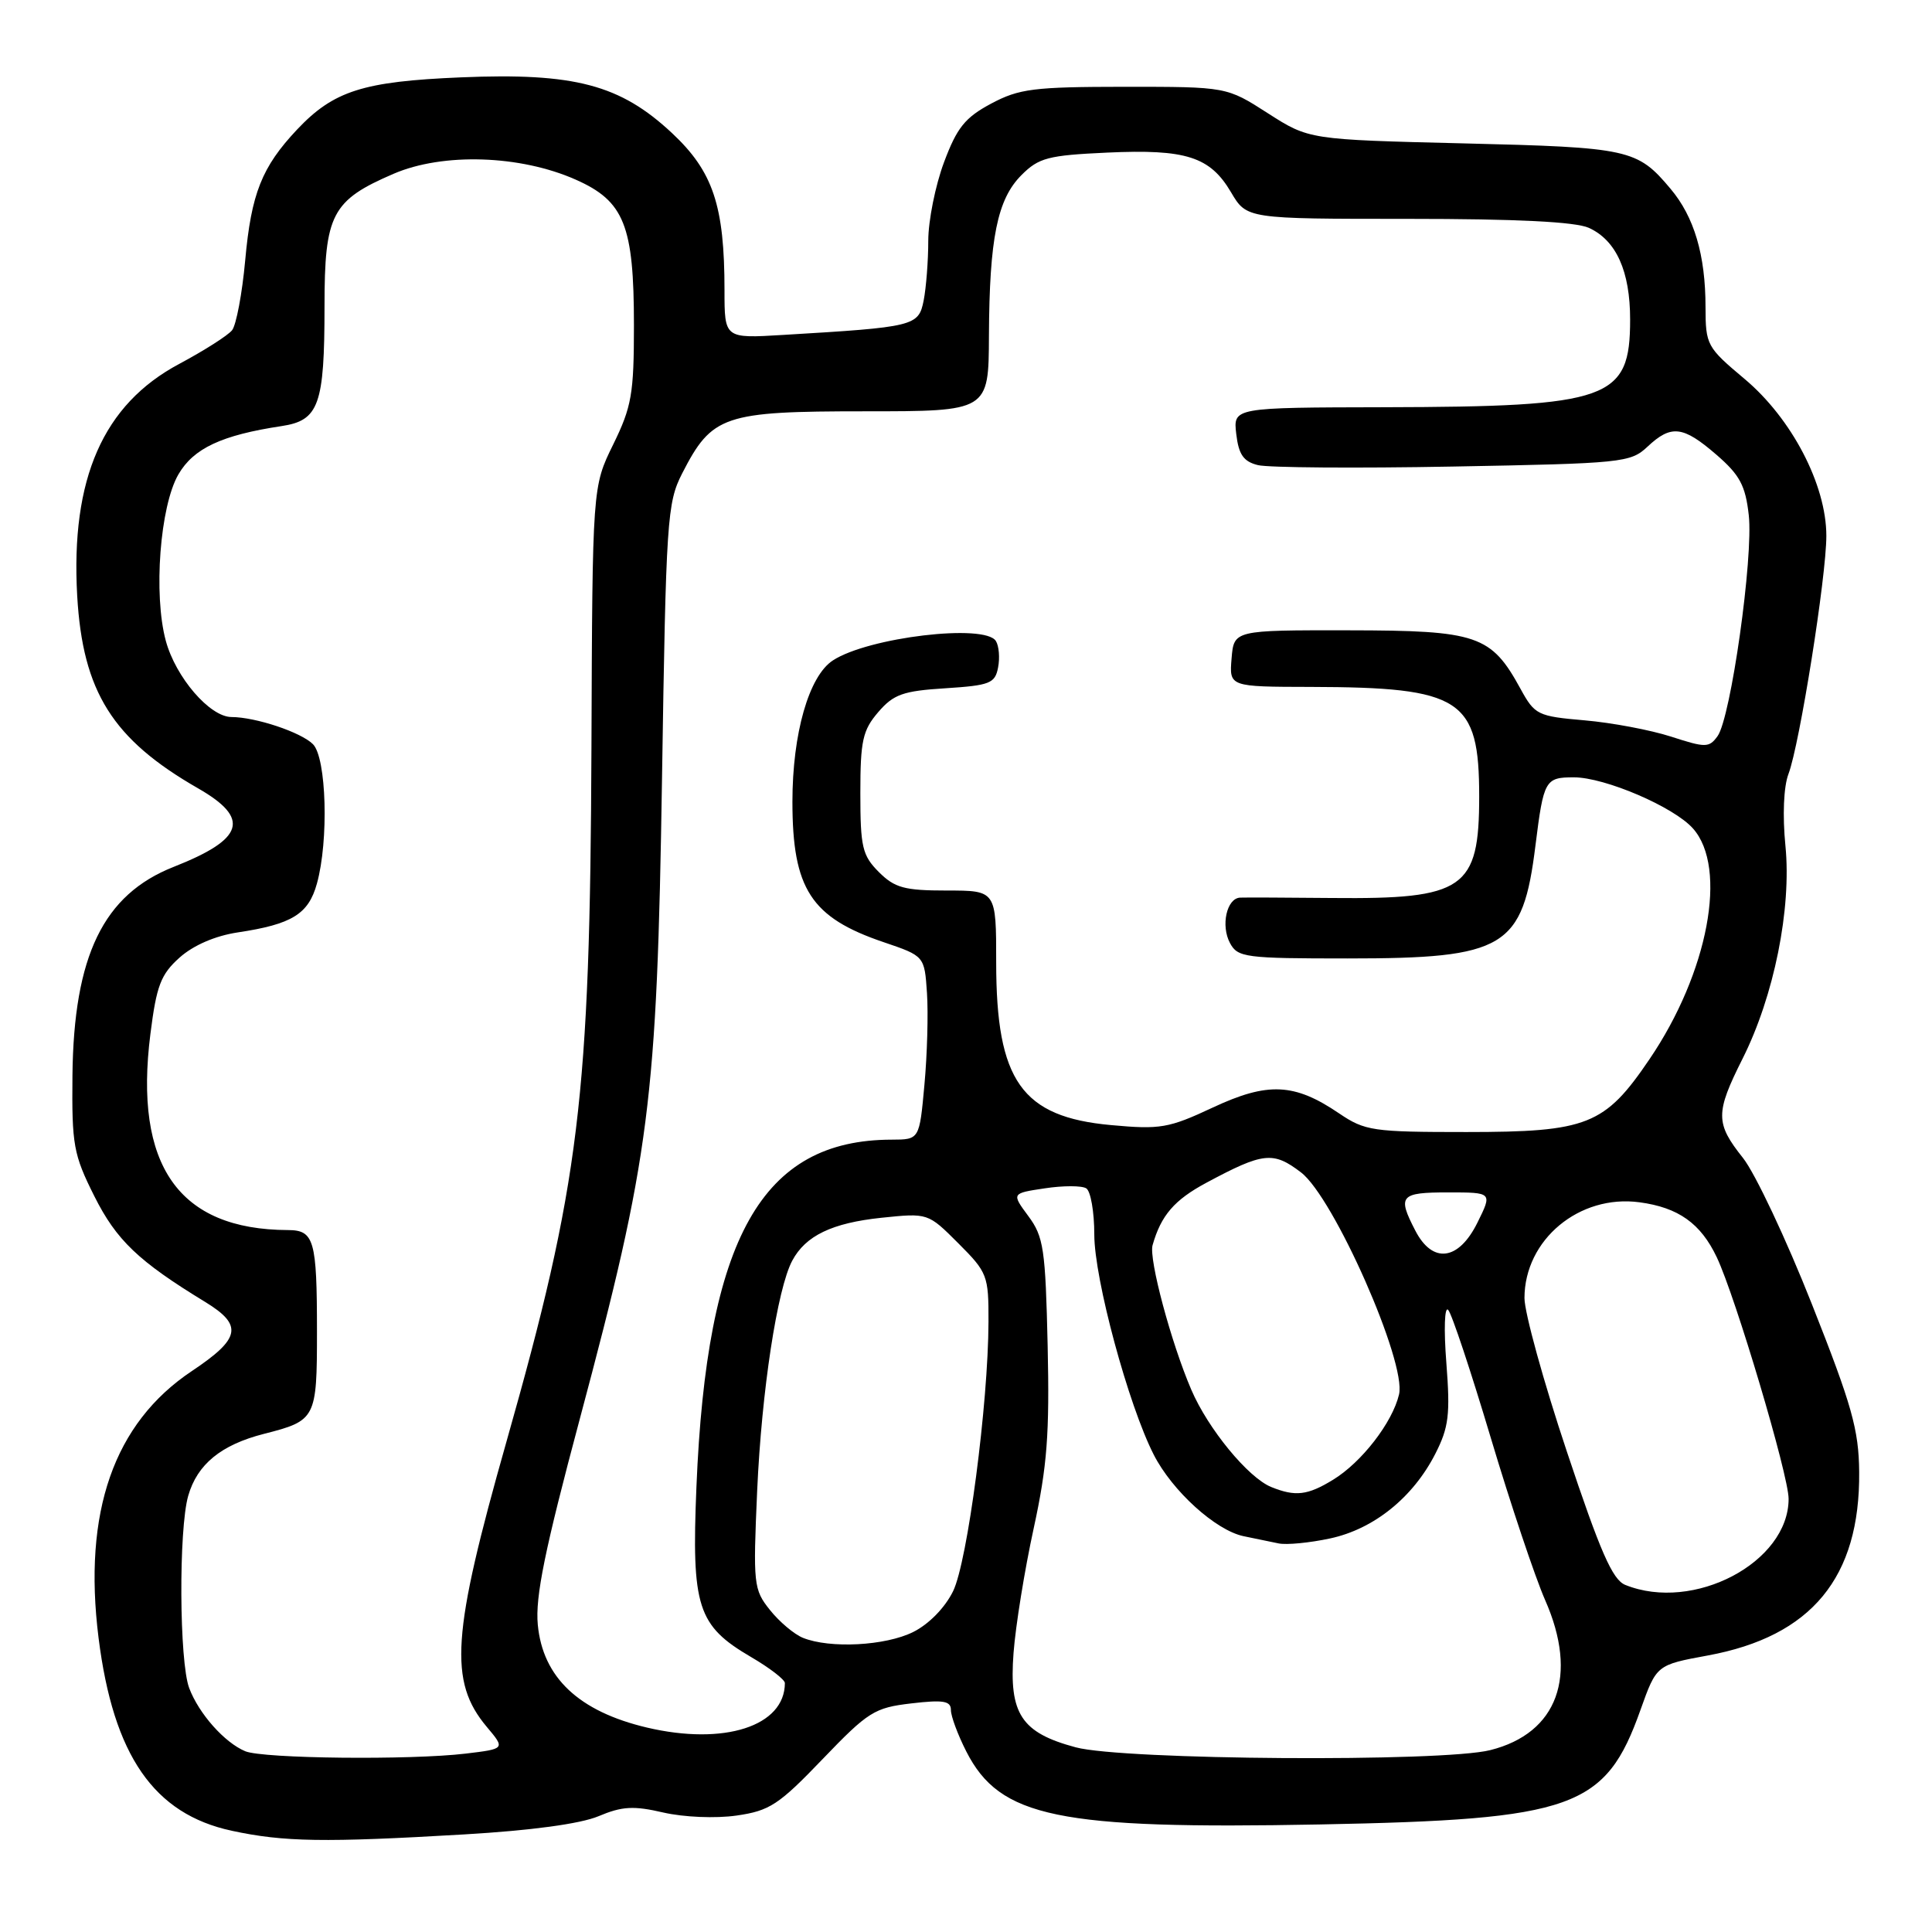 <?xml version="1.0" encoding="UTF-8" standalone="no"?>
<!DOCTYPE svg PUBLIC "-//W3C//DTD SVG 1.1//EN" "http://www.w3.org/Graphics/SVG/1.1/DTD/svg11.dtd" >
<svg xmlns="http://www.w3.org/2000/svg" xmlns:xlink="http://www.w3.org/1999/xlink" version="1.1" viewBox="0 0 256 256">
 <g >
 <path fill="currentColor"
d=" M 61.50 243.07 C 70.37 242.55 76.89 241.67 79.30 240.66 C 82.43 239.34 83.95 239.25 87.90 240.17 C 90.62 240.79 94.81 240.97 97.60 240.57 C 101.98 239.94 103.19 239.15 109.00 233.09 C 115.04 226.80 115.87 226.28 120.75 225.71 C 125.01 225.21 126.00 225.38 126.00 226.59 C 126.00 227.41 126.92 229.88 128.04 232.08 C 132.50 240.83 140.18 242.41 174.87 241.75 C 208.57 241.10 212.74 239.61 217.38 226.55 C 219.50 220.61 219.50 220.61 226.29 219.36 C 240.04 216.83 246.48 209.03 246.35 195.04 C 246.30 189.44 245.39 186.21 240.09 172.82 C 236.68 164.19 232.57 155.47 230.95 153.43 C 227.29 148.83 227.28 147.49 230.90 140.28 C 235.07 131.98 237.40 120.42 236.58 112.09 C 236.18 108.06 236.34 104.23 236.98 102.56 C 238.46 98.65 242.00 76.43 242.00 71.00 C 242.00 64.24 237.41 55.44 231.14 50.19 C 226.17 46.02 226.00 45.71 225.99 40.69 C 225.99 33.80 224.49 28.73 221.35 25.01 C 216.94 19.76 215.91 19.53 193.97 19.00 C 173.45 18.50 173.45 18.50 167.99 15.00 C 162.54 11.50 162.54 11.50 149.02 11.50 C 136.96 11.51 135.05 11.75 131.33 13.73 C 127.87 15.58 126.80 16.91 125.08 21.52 C 123.94 24.57 123.00 29.25 123.00 31.91 C 123.00 34.57 122.72 38.13 122.39 39.82 C 121.71 43.22 121.20 43.34 103.75 44.38 C 96.00 44.85 96.00 44.85 96.00 38.47 C 96.00 27.25 94.49 22.73 89.04 17.63 C 82.18 11.22 76.13 9.62 61.09 10.25 C 48.11 10.79 44.21 12.03 39.36 17.17 C 34.69 22.13 33.29 25.65 32.49 34.50 C 32.09 38.90 31.30 43.07 30.75 43.76 C 30.19 44.46 27.04 46.46 23.75 48.22 C 13.67 53.59 9.35 63.42 10.23 78.96 C 10.96 91.66 14.91 97.96 26.25 104.46 C 33.22 108.46 32.37 111.18 23.00 114.87 C 13.70 118.54 9.77 126.64 9.60 142.50 C 9.51 151.72 9.73 152.97 12.50 158.50 C 15.42 164.33 18.35 167.13 27.18 172.51 C 32.23 175.60 31.90 177.35 25.41 181.68 C 15.08 188.58 10.97 200.35 13.06 217.03 C 15.02 232.61 20.38 240.37 30.73 242.59 C 37.62 244.07 42.96 244.16 61.50 243.07 Z  M 32.50 232.05 C 29.76 230.91 26.35 227.08 25.07 223.68 C 23.75 220.20 23.66 202.66 24.94 198.20 C 26.14 194.02 29.30 191.44 34.99 189.99 C 41.86 188.24 42.00 187.98 42.00 176.46 C 42.00 164.28 41.63 163.00 38.14 162.99 C 23.67 162.93 17.72 154.44 19.93 137.00 C 20.74 130.59 21.30 129.12 23.80 126.88 C 25.63 125.25 28.52 124.00 31.50 123.55 C 38.69 122.47 40.87 121.13 41.99 117.09 C 43.58 111.38 43.26 100.41 41.47 98.61 C 39.88 97.02 33.87 95.02 30.67 95.01 C 27.80 95.00 23.28 89.75 21.97 84.91 C 20.31 78.77 21.20 67.06 23.64 62.86 C 25.65 59.40 29.37 57.66 37.30 56.46 C 42.26 55.72 43.00 53.66 43.00 40.57 C 43.00 28.39 43.96 26.55 52.17 23.02 C 58.71 20.21 68.93 20.54 76.28 23.80 C 82.72 26.65 84.00 29.86 84.00 43.12 C 84.00 52.20 83.70 53.90 81.25 58.90 C 78.50 64.50 78.50 64.50 78.37 99.00 C 78.18 145.64 76.82 156.78 67.08 191.13 C 59.86 216.57 59.44 222.80 64.51 228.83 C 66.95 231.73 66.95 231.73 61.72 232.36 C 54.35 233.24 34.89 233.03 32.50 232.05 Z  M 142.54 231.53 C 135.33 229.60 133.68 227.10 134.30 219.02 C 134.57 215.43 135.77 208.00 136.97 202.51 C 138.76 194.28 139.08 190.01 138.82 178.34 C 138.53 165.51 138.29 163.87 136.26 161.14 C 134.03 158.12 134.03 158.12 138.44 157.46 C 140.87 157.09 143.34 157.09 143.93 157.46 C 144.52 157.82 145.00 160.58 145.00 163.59 C 145.00 169.46 149.51 186.16 152.88 192.76 C 155.32 197.55 161.07 202.77 164.77 203.55 C 166.27 203.86 168.37 204.30 169.42 204.51 C 170.48 204.73 173.56 204.43 176.25 203.85 C 182.04 202.61 187.23 198.43 190.19 192.63 C 191.97 189.13 192.18 187.45 191.65 180.60 C 191.30 176.14 191.41 173.04 191.89 173.57 C 192.37 174.08 194.90 181.70 197.53 190.50 C 200.16 199.30 203.40 208.97 204.73 212.00 C 209.17 222.05 206.40 229.66 197.47 231.90 C 191.10 233.51 148.84 233.22 142.54 231.53 Z  M 85.72 228.91 C 76.70 226.78 71.92 222.28 71.26 215.28 C 70.91 211.60 72.19 205.34 76.83 188.00 C 86.14 153.14 87.05 146.11 87.72 103.18 C 88.25 68.80 88.40 66.63 90.39 62.73 C 94.34 55.02 95.88 54.50 114.57 54.50 C 131.00 54.50 131.00 54.50 131.04 44.50 C 131.10 31.57 132.15 26.40 135.35 23.20 C 137.64 20.90 138.89 20.58 146.71 20.22 C 157.16 19.74 160.34 20.76 163.12 25.48 C 165.20 29.00 165.20 29.00 186.55 29.00 C 200.98 29.00 208.76 29.39 210.53 30.19 C 214.16 31.85 216.00 35.93 216.00 42.34 C 216.00 52.94 213.33 53.89 183.45 53.96 C 163.40 54.00 163.40 54.00 163.81 57.51 C 164.13 60.23 164.77 61.16 166.68 61.63 C 168.03 61.97 179.66 62.06 192.54 61.82 C 214.97 61.41 216.05 61.30 218.29 59.20 C 221.44 56.24 223.00 56.42 227.43 60.25 C 230.53 62.93 231.28 64.33 231.72 68.25 C 232.35 73.83 229.34 95.15 227.58 97.55 C 226.46 99.09 226.00 99.09 221.44 97.61 C 218.72 96.73 213.57 95.76 209.98 95.45 C 203.74 94.91 203.37 94.73 201.48 91.28 C 197.58 84.15 195.79 83.54 178.70 83.52 C 163.50 83.50 163.50 83.50 163.19 87.25 C 162.88 91.00 162.88 91.00 173.69 91.02 C 193.67 91.07 196.00 92.59 196.00 105.54 C 196.00 117.79 194.02 119.16 176.55 118.99 C 170.47 118.93 164.97 118.91 164.32 118.94 C 162.54 119.03 161.74 122.65 162.98 124.96 C 164.00 126.87 165.00 127.00 178.57 127.00 C 199.47 127.00 201.77 125.62 203.46 112.00 C 204.54 103.36 204.74 103.00 208.54 103.00 C 212.66 103.00 221.80 106.92 224.33 109.78 C 228.97 115.00 226.35 128.90 218.56 140.36 C 212.64 149.09 210.35 150.00 194.31 150.00 C 181.89 150.00 180.87 149.85 177.44 147.53 C 171.52 143.51 168.00 143.34 160.69 146.76 C 154.86 149.49 153.75 149.68 147.21 149.08 C 135.38 148.00 132.00 143.22 132.00 127.53 C 132.00 118.00 132.00 118.00 125.45 118.00 C 119.84 118.00 118.56 117.65 116.45 115.55 C 114.26 113.35 114.00 112.25 114.00 105.10 C 114.00 98.14 114.31 96.76 116.37 94.36 C 118.40 92.00 119.65 91.55 125.27 91.20 C 131.17 90.82 131.85 90.55 132.25 88.45 C 132.50 87.18 132.37 85.59 131.96 84.94 C 130.52 82.60 115.06 84.44 110.36 87.51 C 107.18 89.58 105.00 97.20 105.00 106.23 C 105.00 117.79 107.46 121.58 117.08 124.84 C 122.50 126.68 122.50 126.68 122.83 131.59 C 123.01 134.29 122.86 139.76 122.49 143.75 C 121.83 151.00 121.83 151.00 118.16 151.01 C 100.93 151.03 93.64 164.00 92.28 197.03 C 91.62 212.95 92.41 215.40 99.51 219.56 C 101.98 221.00 104.00 222.56 104.00 223.01 C 104.00 228.73 95.96 231.32 85.72 228.91 Z  M 106.39 217.02 C 105.23 216.55 103.26 214.89 102.02 213.33 C 99.85 210.62 99.78 209.94 100.33 197.50 C 100.92 184.32 102.99 170.75 104.98 167.04 C 106.75 163.73 110.25 162.05 116.80 161.36 C 122.96 160.72 122.96 160.72 126.98 164.74 C 130.84 168.60 131.00 169.02 130.98 175.13 C 130.95 186.02 128.20 206.94 126.29 210.84 C 125.22 213.02 123.09 215.21 121.00 216.25 C 117.33 218.08 109.98 218.47 106.39 217.02 Z  M 215.36 210.01 C 213.66 209.33 212.04 205.61 207.61 192.32 C 204.52 183.07 202.00 173.92 202.00 172.00 C 202.01 164.27 209.26 158.23 217.25 159.31 C 222.39 160.00 225.35 162.10 227.48 166.59 C 229.97 171.84 237.00 195.48 237.00 198.60 C 237.00 207.03 224.41 213.66 215.36 210.01 Z  M 168.45 197.04 C 165.39 195.80 160.07 189.33 157.85 184.14 C 155.17 177.90 152.21 166.83 152.72 165.00 C 153.84 161.04 155.61 158.99 159.87 156.71 C 167.39 152.68 168.70 152.53 172.39 155.35 C 176.73 158.66 186.39 180.52 185.38 184.77 C 184.50 188.50 180.42 193.77 176.63 196.08 C 173.25 198.15 171.64 198.33 168.45 197.04 Z  M 187.53 163.05 C 185.14 158.44 185.52 158.00 191.87 158.00 C 197.75 158.00 197.75 158.00 195.77 162.00 C 193.27 167.06 189.82 167.50 187.53 163.05 Z "/>
</g>
</svg>